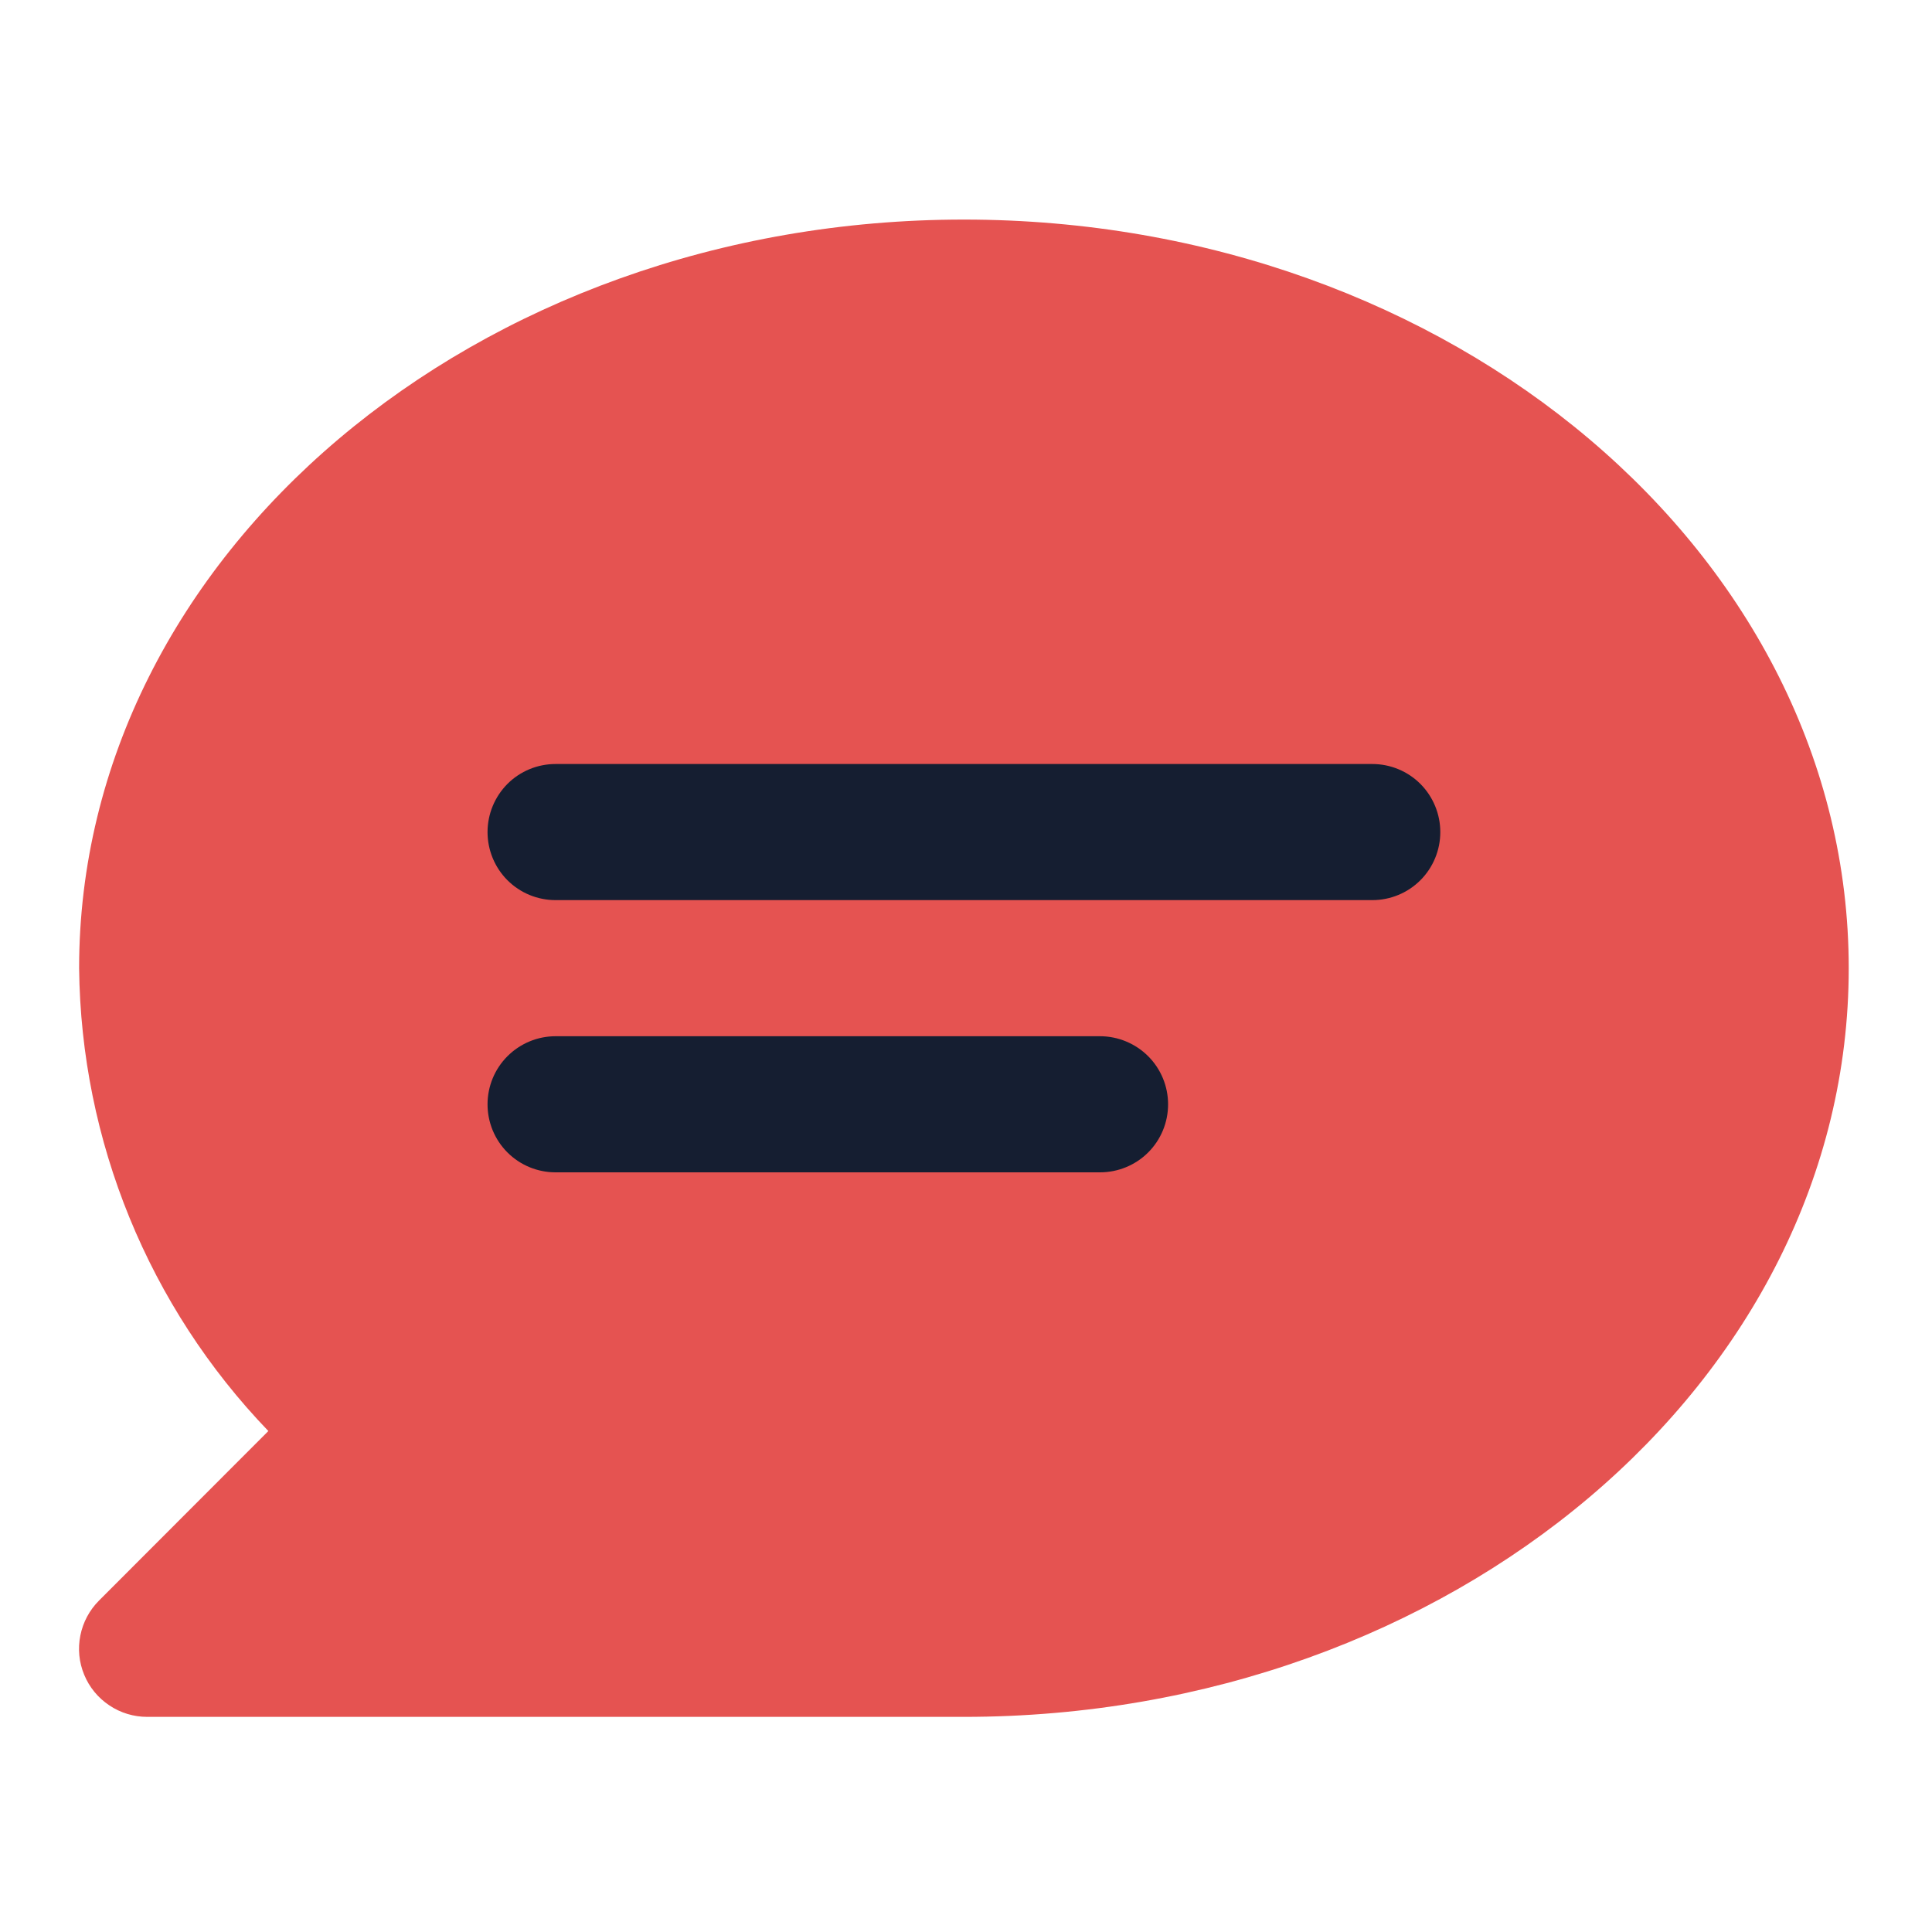 <svg width="20" height="20" viewBox="0 0 20 20" fill="none" xmlns="http://www.w3.org/2000/svg">
<path d="M9.978 2.273C4.928 2.273 0.819 5.749 0.819 10.023C0.838 11.811 1.538 13.525 2.778 14.814L1.025 16.569C0.926 16.668 0.859 16.794 0.832 16.93C0.804 17.067 0.818 17.209 0.872 17.338C0.925 17.467 1.016 17.577 1.132 17.654C1.248 17.732 1.384 17.773 1.524 17.773H9.978C15.029 17.773 19.138 14.296 19.138 10.023C19.138 5.749 15.029 2.273 9.978 2.273Z" fill="#E55351"/>
<path d="M14.206 7.909H5.751C5.564 7.909 5.385 7.983 5.253 8.115C5.121 8.248 5.047 8.427 5.047 8.614C5.047 8.8 5.121 8.98 5.253 9.112C5.385 9.244 5.564 9.318 5.751 9.318H14.206C14.393 9.318 14.572 9.244 14.704 9.112C14.836 8.98 14.91 8.8 14.91 8.614C14.91 8.427 14.836 8.248 14.704 8.115C14.572 7.983 14.393 7.909 14.206 7.909ZM11.387 10.727H5.751C5.564 10.727 5.385 10.802 5.253 10.934C5.121 11.066 5.047 11.245 5.047 11.432C5.047 11.619 5.121 11.798 5.253 11.93C5.385 12.062 5.564 12.136 5.751 12.136H11.387C11.574 12.136 11.754 12.062 11.886 11.93C12.018 11.798 12.092 11.619 12.092 11.432C12.092 11.245 12.018 11.066 11.886 10.934C11.754 10.802 11.574 10.727 11.387 10.727Z" fill="#151E31"/>
</svg>
